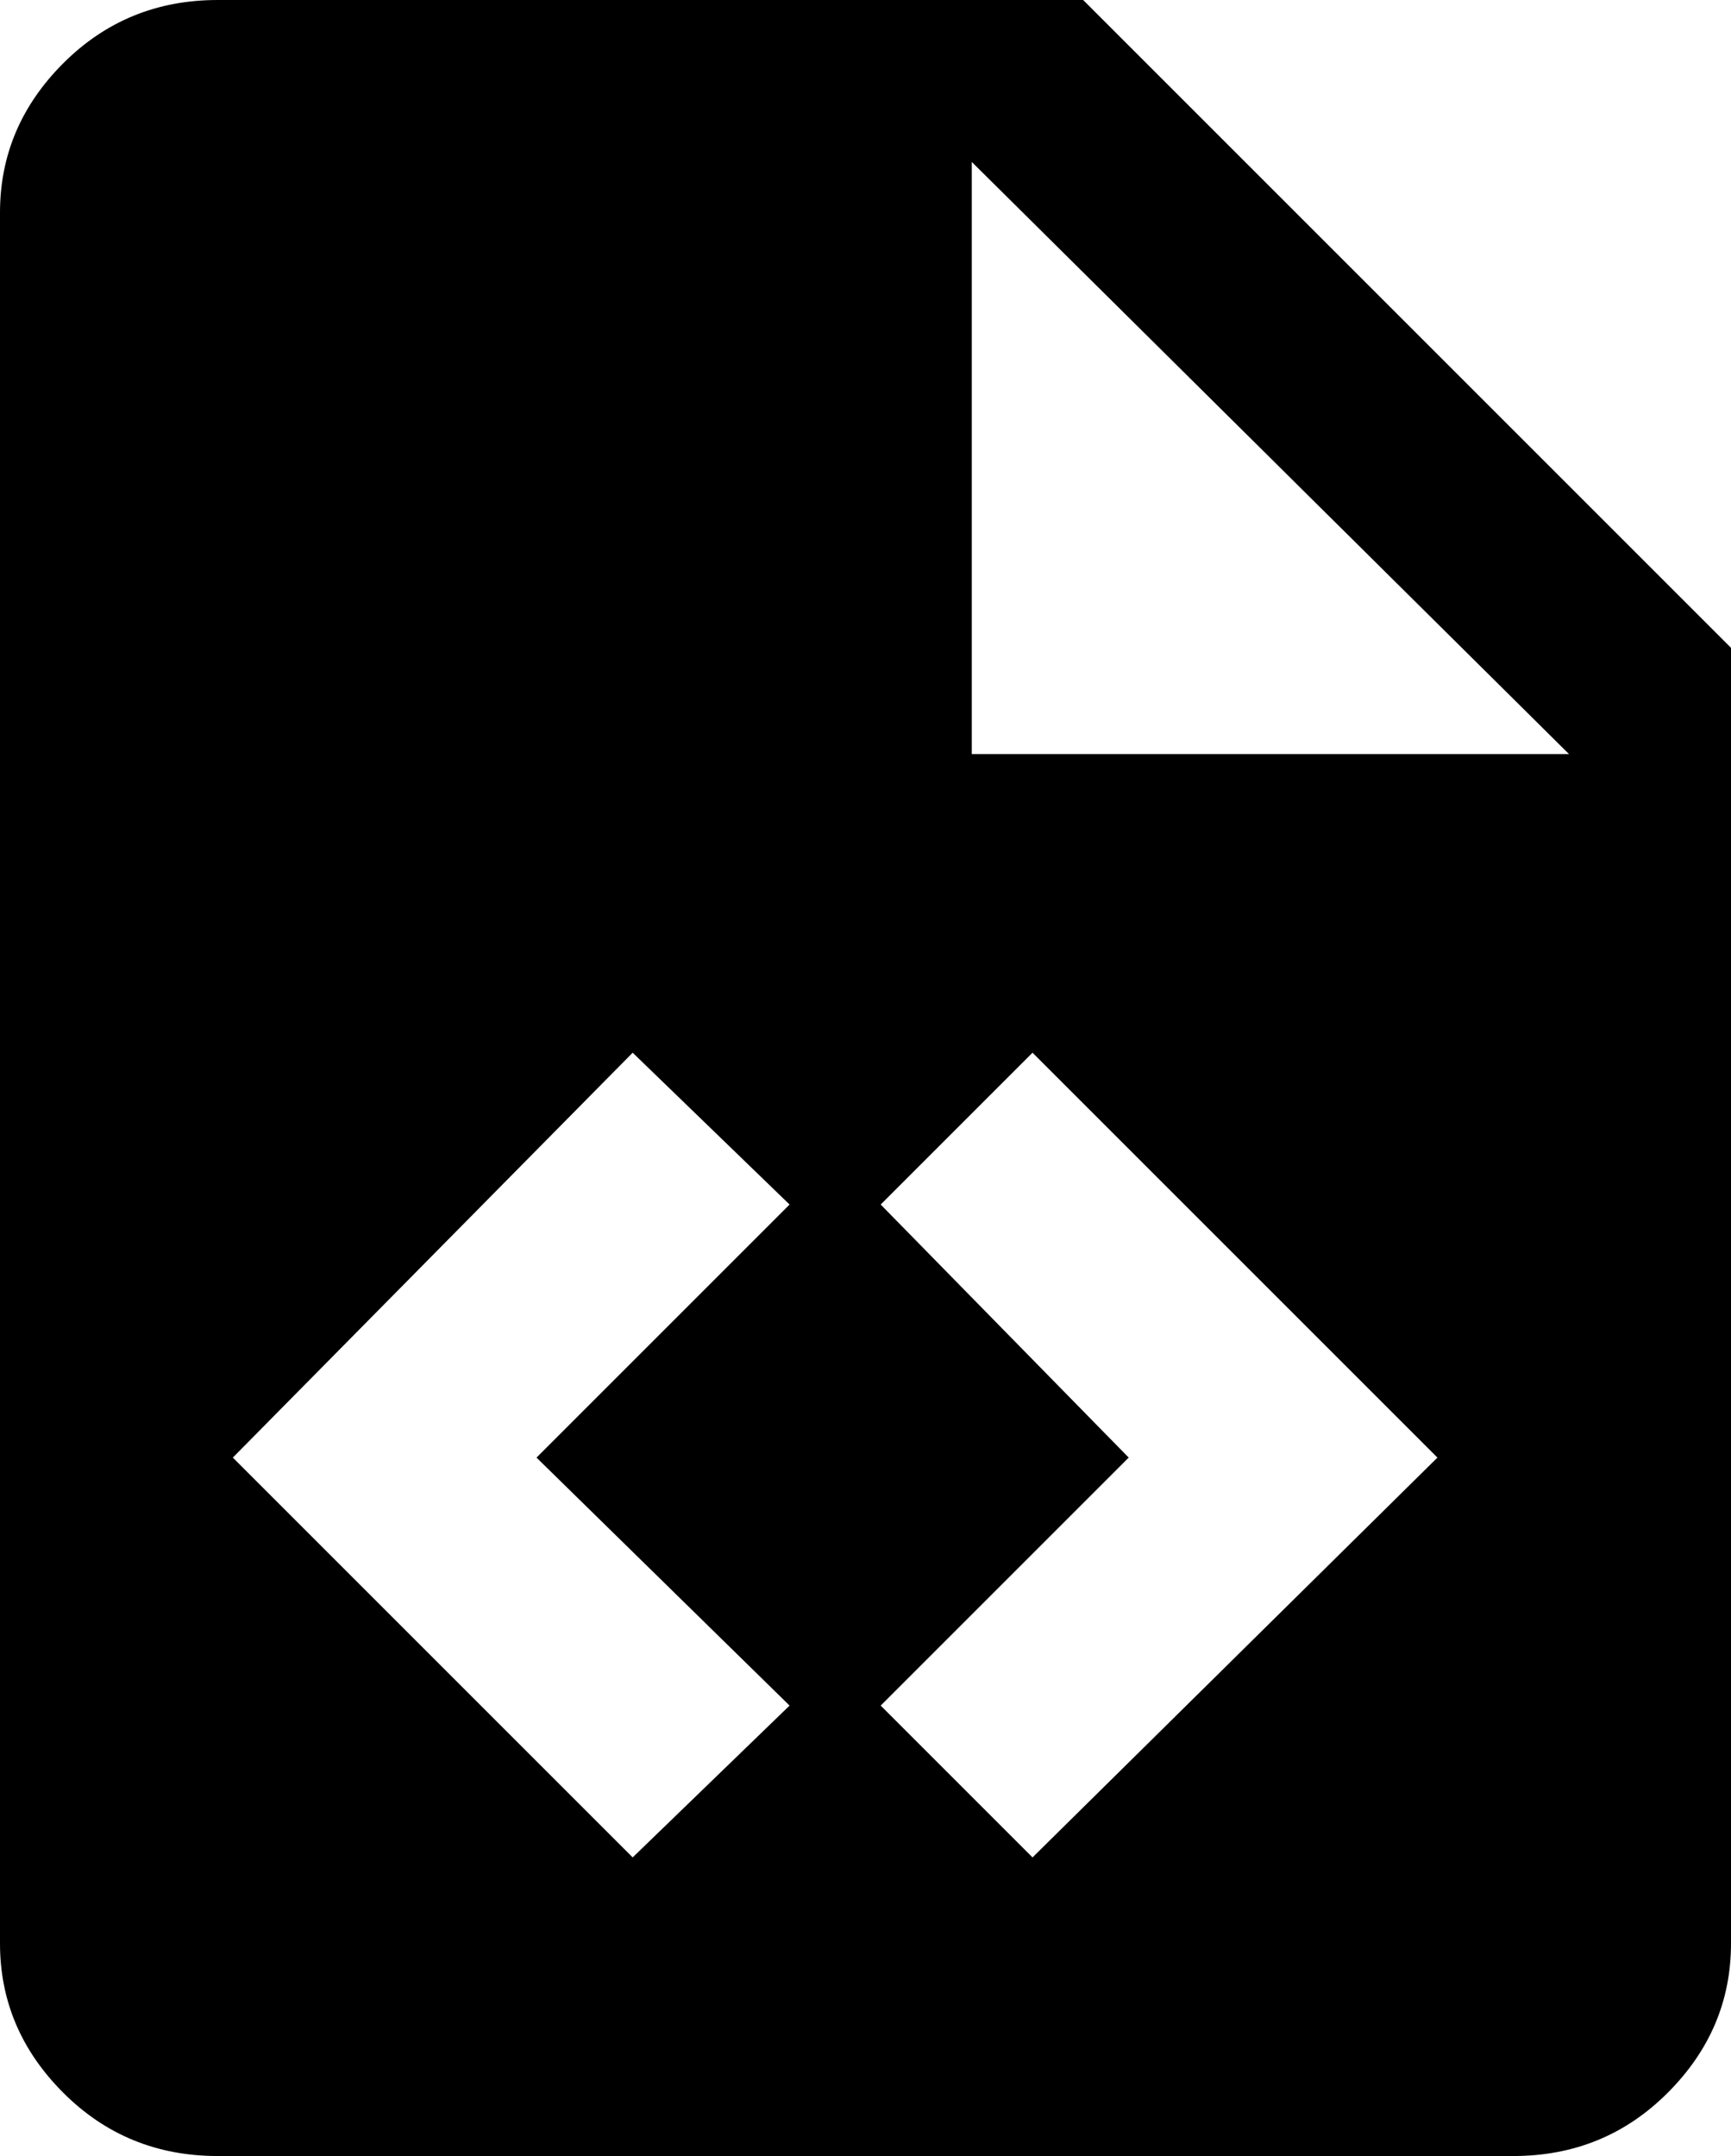 <svg xmlns="http://www.w3.org/2000/svg" viewBox="85 -21 342 426">
      <g transform="scale(1 -1) translate(0 -384)">
        <path d="M277 256H395L277 373ZM128 405H299L427 277V21Q427 4 414.5 -8.5Q402 -21 384 -21H128Q110 -21 97.5 -8.5Q85 4 85 21V363Q85 380 97.5 392.5Q110 405 128 405ZM131 117 210 38 241 68 191 117 241 167 210 197ZM369 117 289 197 259 167 308 117 259 68 289 38Z" />
      </g>
    </svg>